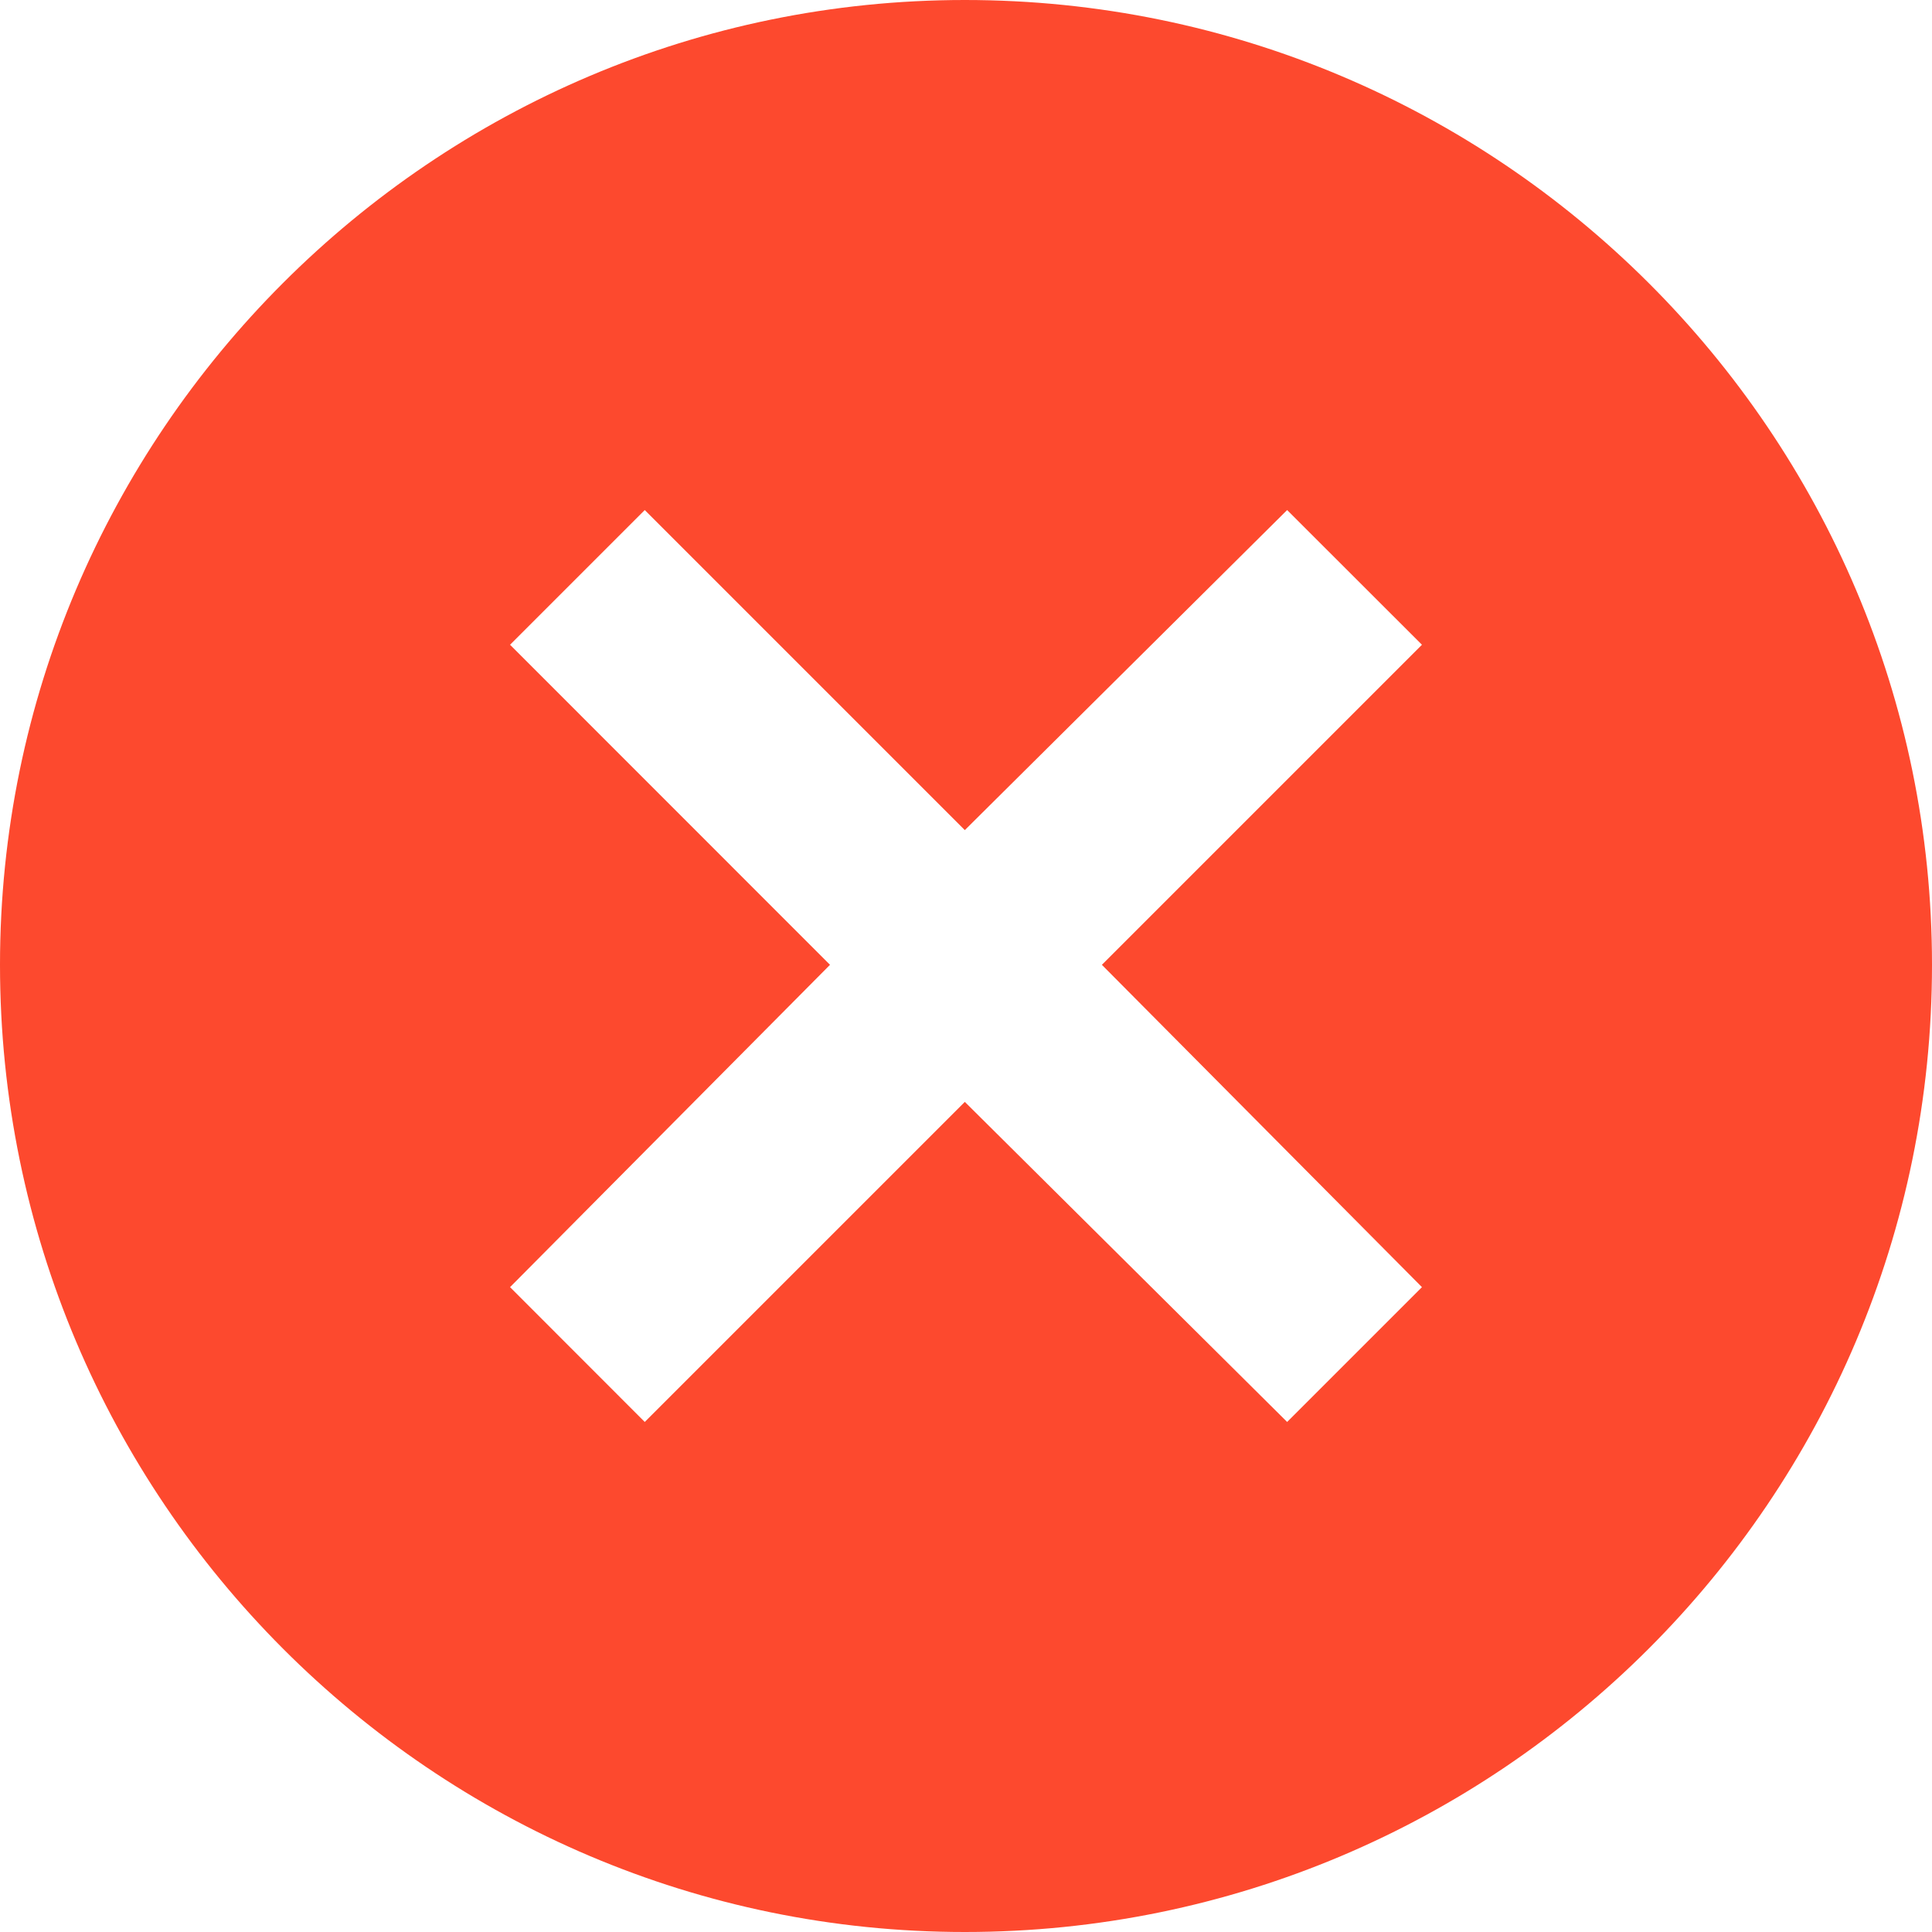 <svg width="18" height="18" viewBox="0 0 18 18" fill="none" xmlns="http://www.w3.org/2000/svg">
<path fill-rule="evenodd" clip-rule="evenodd" d="M8.989 0C13.965 0 18 4.035 18 8.989C18 13.965 13.965 18 8.989 18C4.035 18 0 13.965 0 8.989C0 4.035 4.035 0 8.989 0V0ZM8.989 7.734L11.992 4.752L13.248 6.007L10.266 8.989L13.248 11.992L11.992 13.248L8.989 10.266L6.007 13.248L4.752 11.992L7.733 8.989L4.752 6.007L6.007 4.752L8.989 7.734Z" fill="#FD492E"/>
</svg>
